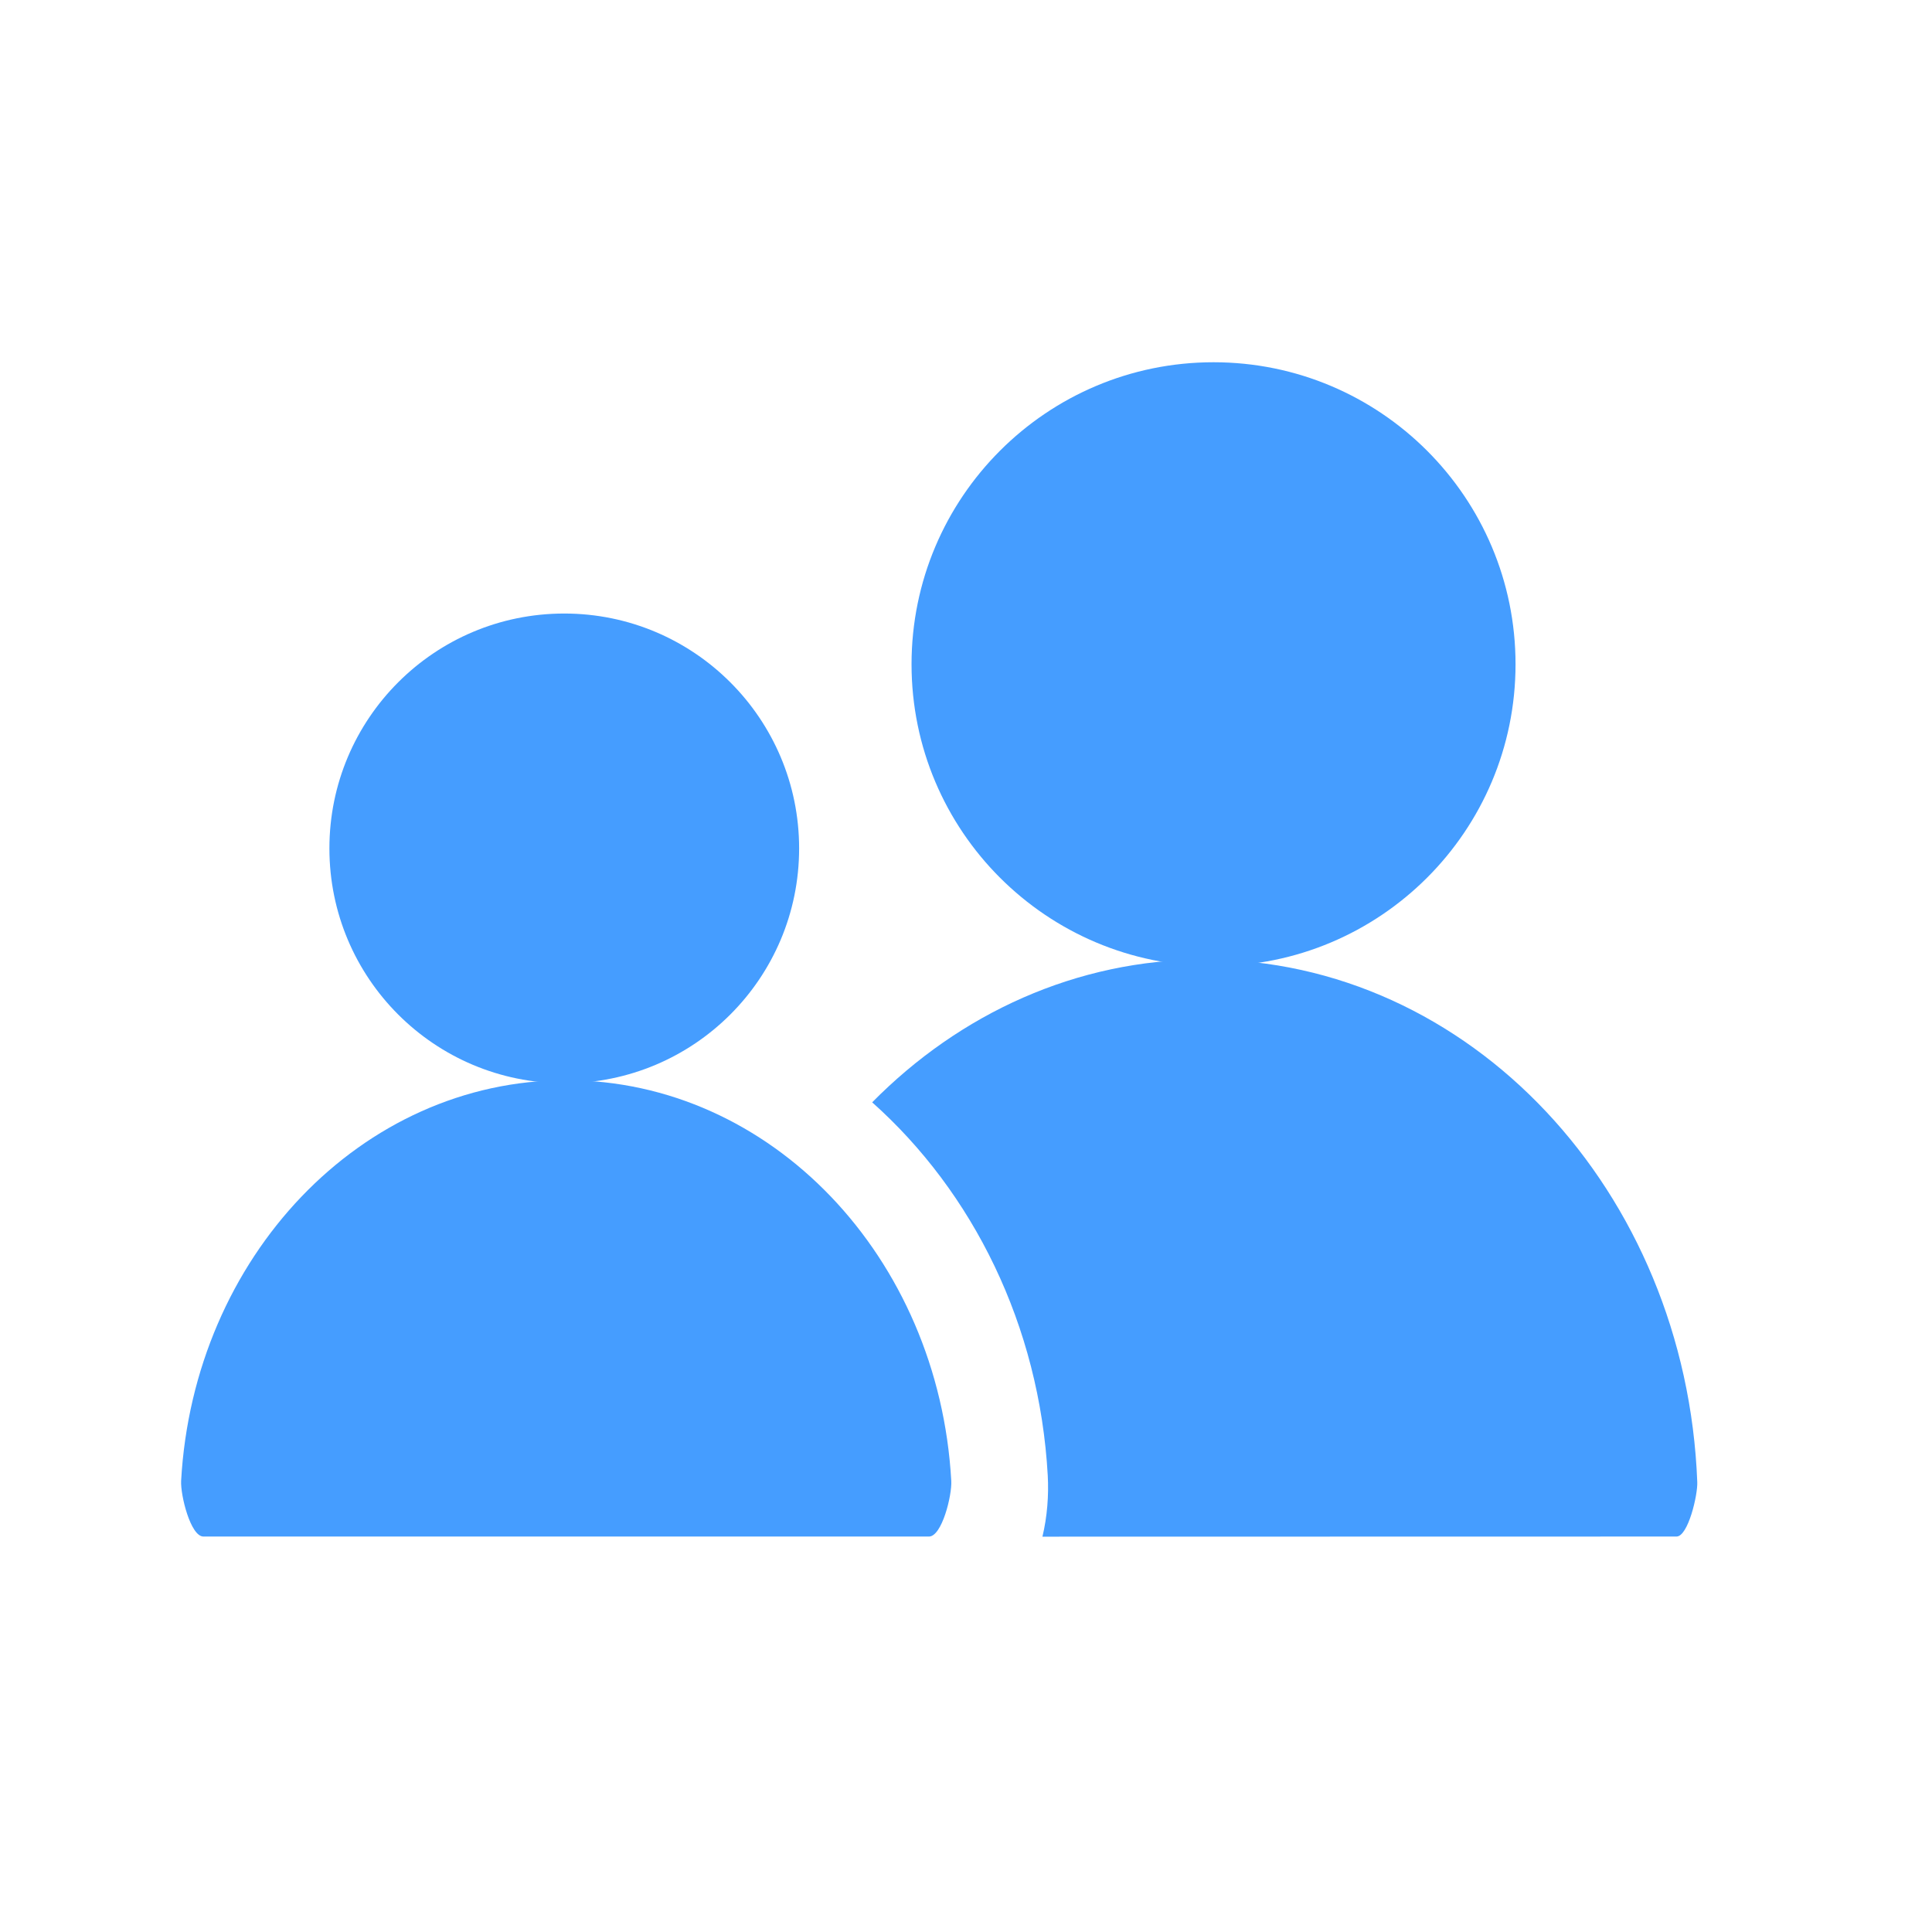 <?xml version="1.0" encoding="UTF-8"?>
<svg width="16px" height="16px" viewBox="0 0 16 16" version="1.1" xmlns="http://www.w3.org/2000/svg" xmlns:xlink="http://www.w3.org/1999/xlink">
    <!-- Generator: Sketch 57.1 (83088) - https://sketch.com -->
    <title>金额</title>
    <desc>Created with Sketch.</desc>
    <g id="页面-1" stroke="none" stroke-width="1" fill="none" fill-rule="evenodd">
        <g id="挖矿分红备份-59" transform="translate(-38, -257)" fill="#459DFF">
            <g id="编组-2" transform="translate(24, 156)">
                <g id="编组-5" transform="translate(14, 101)">
                    <g id="编组-3" transform="translate(1.5, 3)">
                        <path d="M8.55,5.001 C7.169,5.001 6.049,3.882 6.049,2.501 C6.049,1.12 7.169,8.4288132e-13 8.55,8.4288132e-13 C9.931,8.4288132e-13 11.051,1.12 11.051,2.501 C11.051,3.882 9.931,5.001 8.55,5.001 Z" id="Fill-4"></path>
                        <path d="M8.476,4.946 C10.672,4.946 12.464,6.866 12.556,9.273 C12.561,9.38 12.48,9.725 12.384,9.725 L7.133,9.726 C7.173,9.559 7.186,9.383 7.177,9.219 C7.108,7.977 6.558,6.873 5.723,6.129 C6.448,5.394 7.415,4.946 8.476,4.946 Z" id="形状结合"></path>
                        <path d="M0.185,9.725 C0.078,9.725 -0.006,9.382 0,9.264 C0.103,7.412 1.491,5.946 3.189,5.946 C4.887,5.946 6.275,7.412 6.378,9.264 C6.385,9.382 6.301,9.725 6.193,9.725 L0.185,9.725 Z" id="Fill-6"></path>
                        <path d="M5.118,4.026 C5.118,5.101 4.247,5.971 3.173,5.971 C2.098,5.971 1.228,5.101 1.228,4.026 C1.228,2.952 2.098,2.081 3.173,2.081 C4.247,2.081 5.118,2.952 5.118,4.026" id="Fill-8"></path>
                    </g>
                </g>
            </g>
        </g>
    </g>
</svg>
